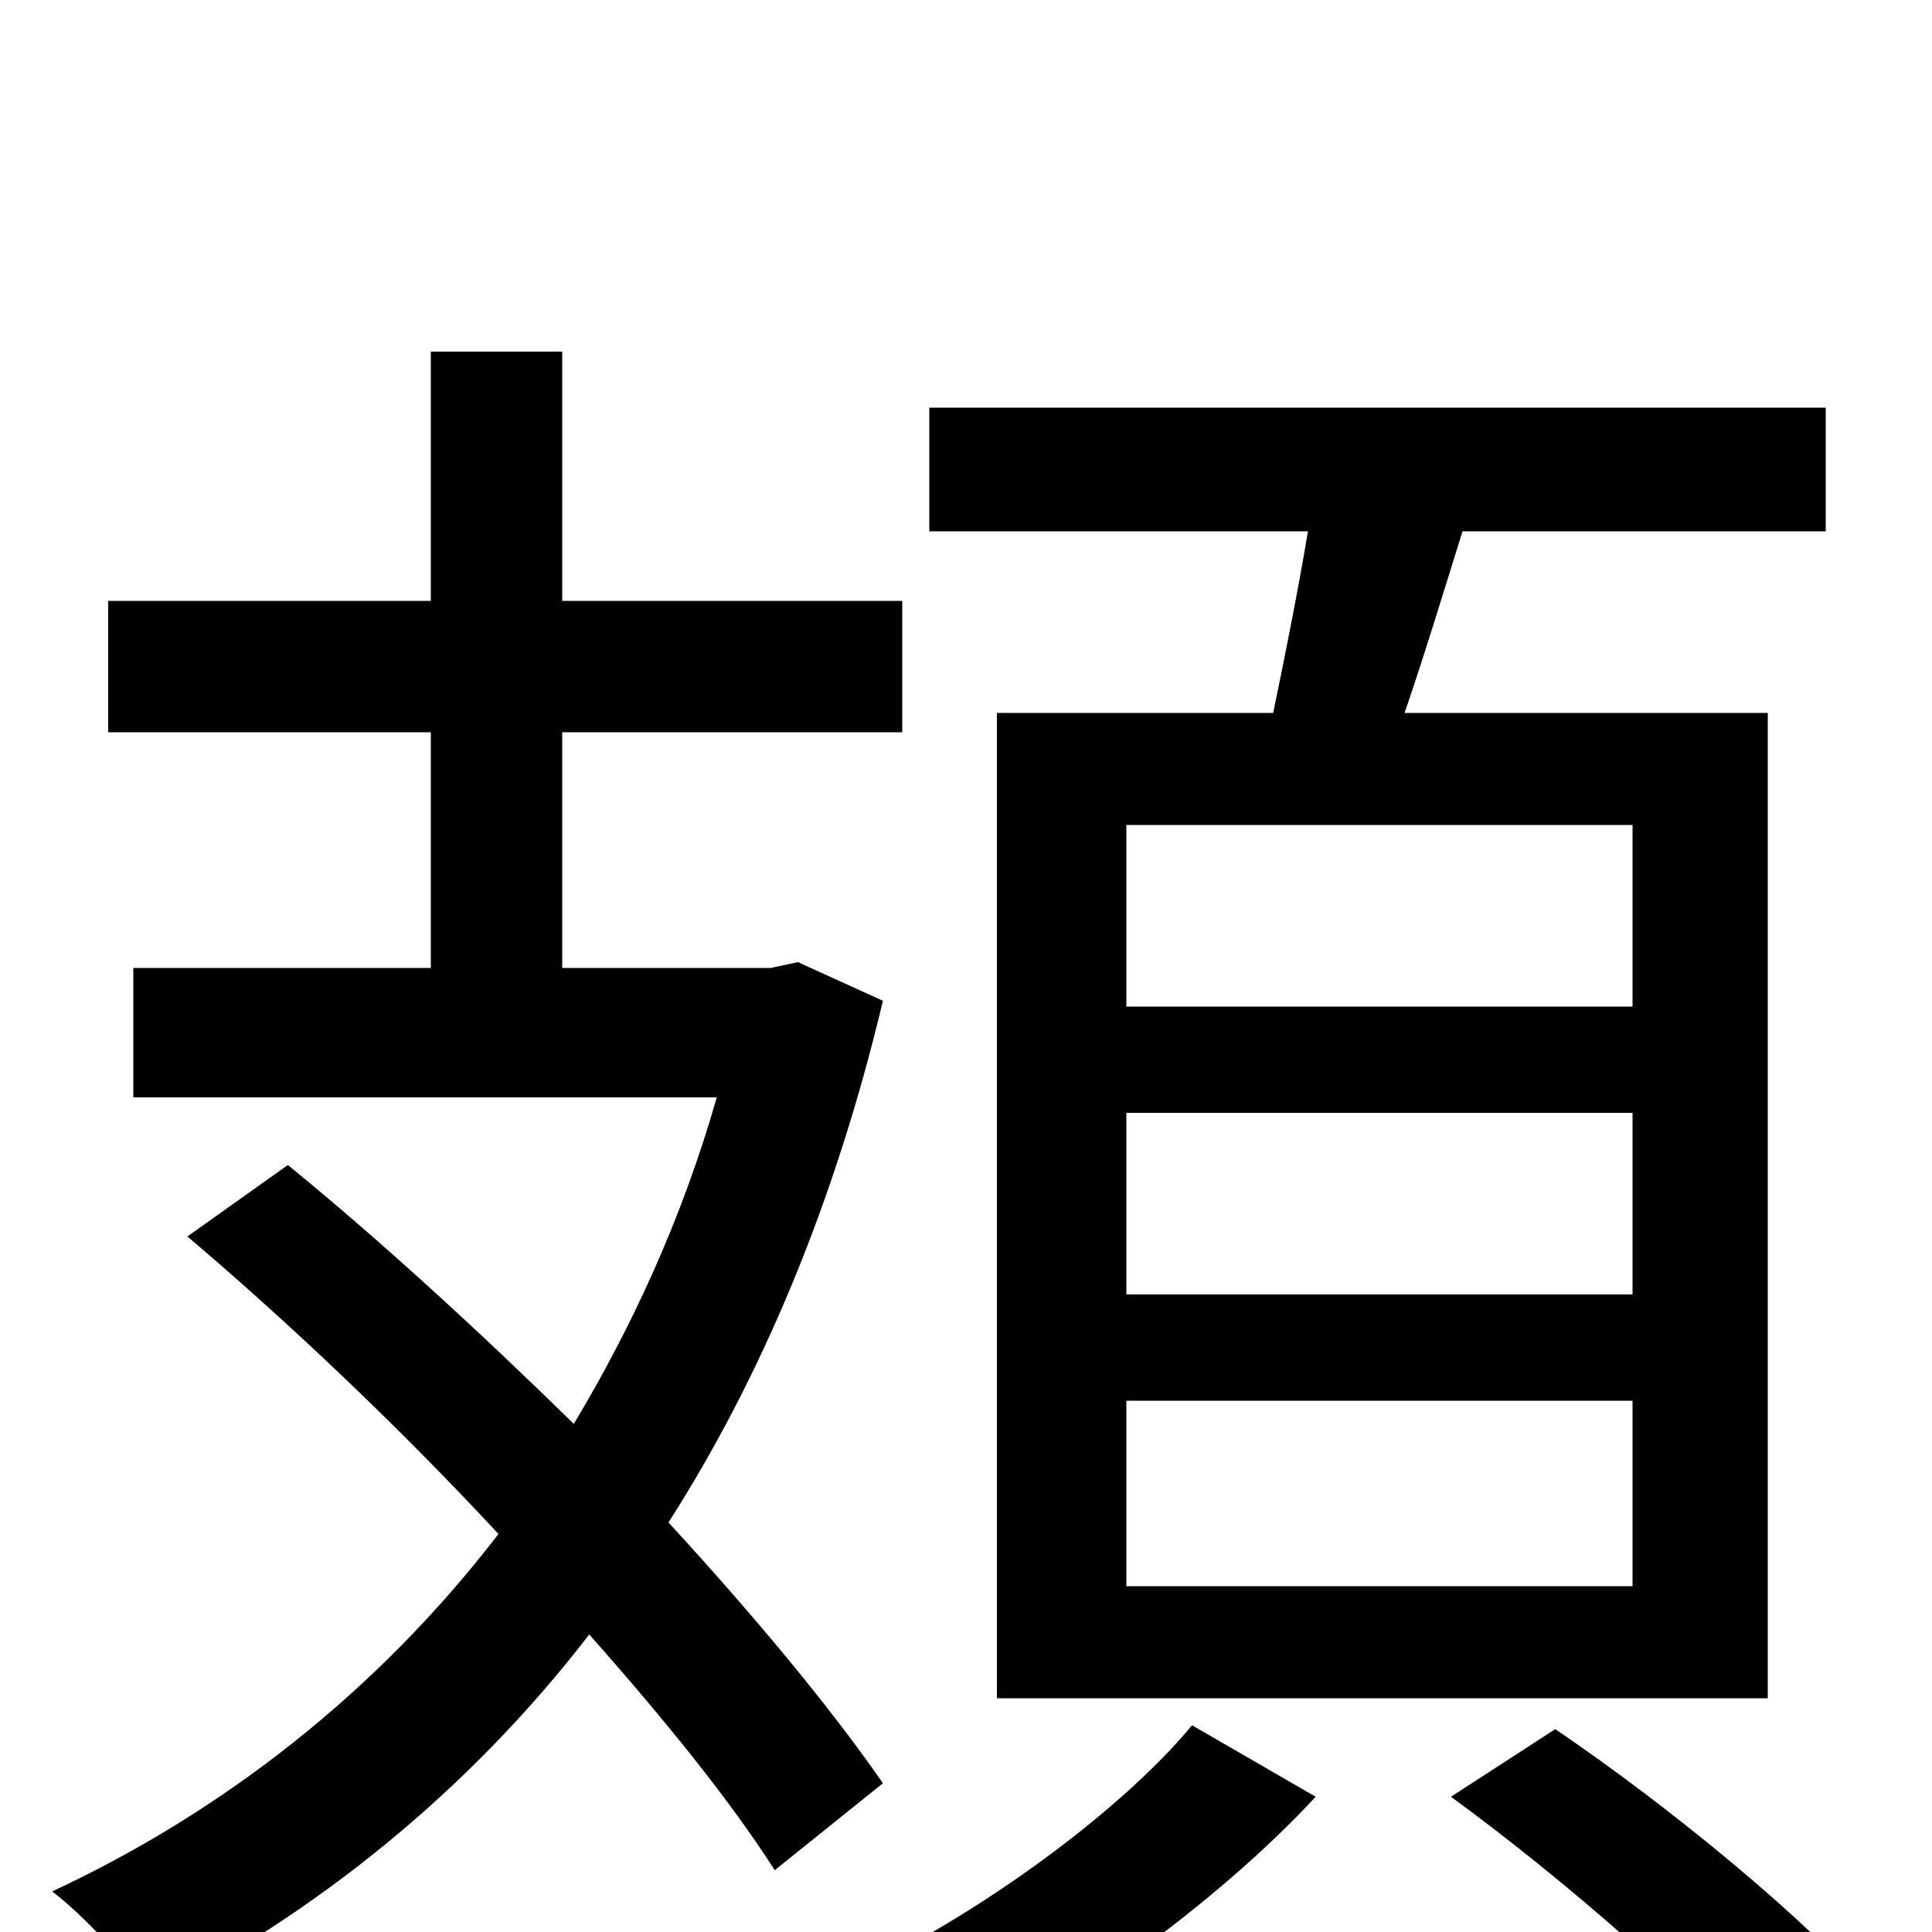 <svg xmlns="http://www.w3.org/2000/svg" viewBox="0 -1000 1000 1000">
	<path fill="#000000" d="M845 -479H583V-573H845ZM845 -330H583V-424H845ZM845 -179H583V-275H845ZM516 -631V-121H915V-631H727C737 -660 747 -693 757 -725H945V-789H481V-725H677C672 -695 665 -660 659 -631ZM457 -77C430 -116 391 -163 346 -212C394 -287 432 -377 457 -482L413 -502L399 -499H291V-621H467V-689H291V-818H223V-689H56V-621H223V-499H69V-432H371C353 -369 327 -313 297 -263C249 -310 198 -357 149 -397L97 -360C150 -315 207 -261 258 -206C195 -124 115 -62 27 -21C43 -9 68 18 78 34C162 -9 241 -71 305 -154C344 -110 378 -68 401 -32ZM617 -107C578 -60 499 -3 428 28C444 41 466 64 477 77C549 44 630 -15 681 -70ZM751 -70C810 -27 881 35 915 76L972 36C936 -6 864 -65 805 -105Z"/>
</svg>